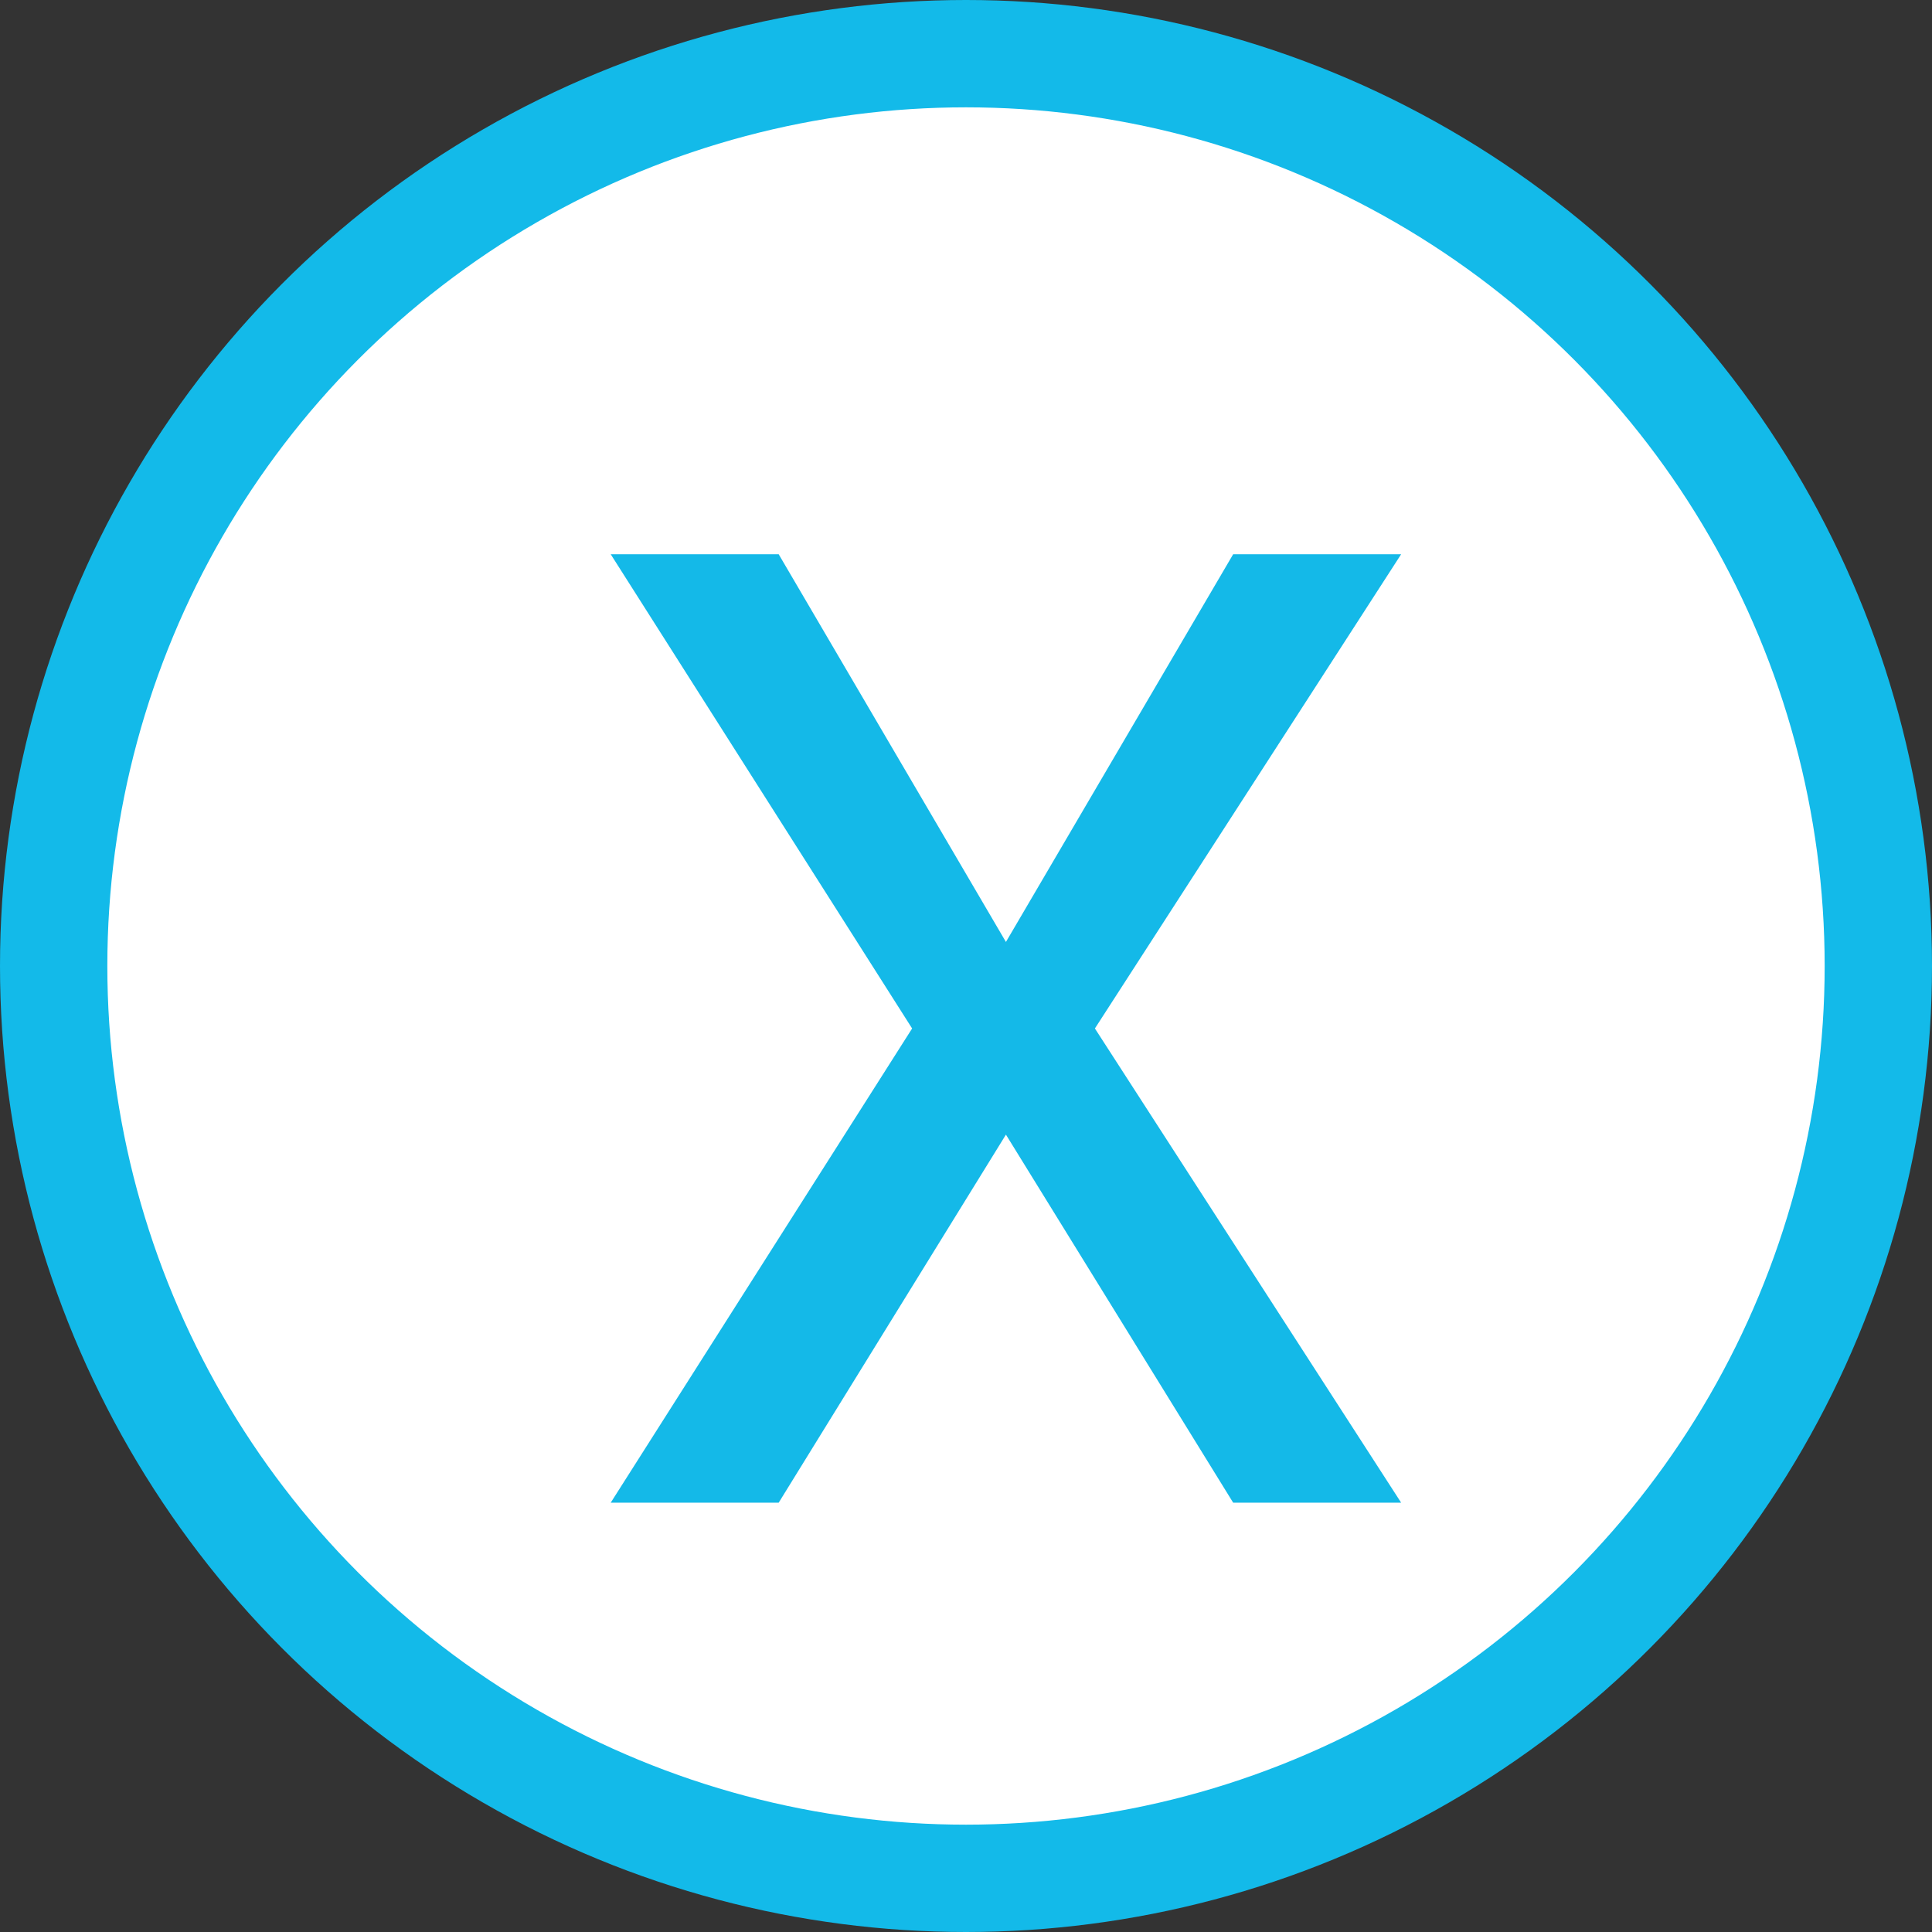 <svg width="18" height="18" viewBox="0 0 18 18" fill="none" xmlns="http://www.w3.org/2000/svg">
<rect x="0" y="0" width="18" height="18" fill="#333333" stroke="none"/>
<circle cx="9" cy="9" r="8.5" fill="white" stroke="#13BAE9"/>
<path d="M7.255 5.164L9.372 8.776L11.489 5.164H13.054L10.201 9.582L13.054 14H11.489L9.372 10.571L7.255 14H5.69L8.498 9.582L5.69 5.164H7.255Z" fill="#14B9E8"/>
</svg>

